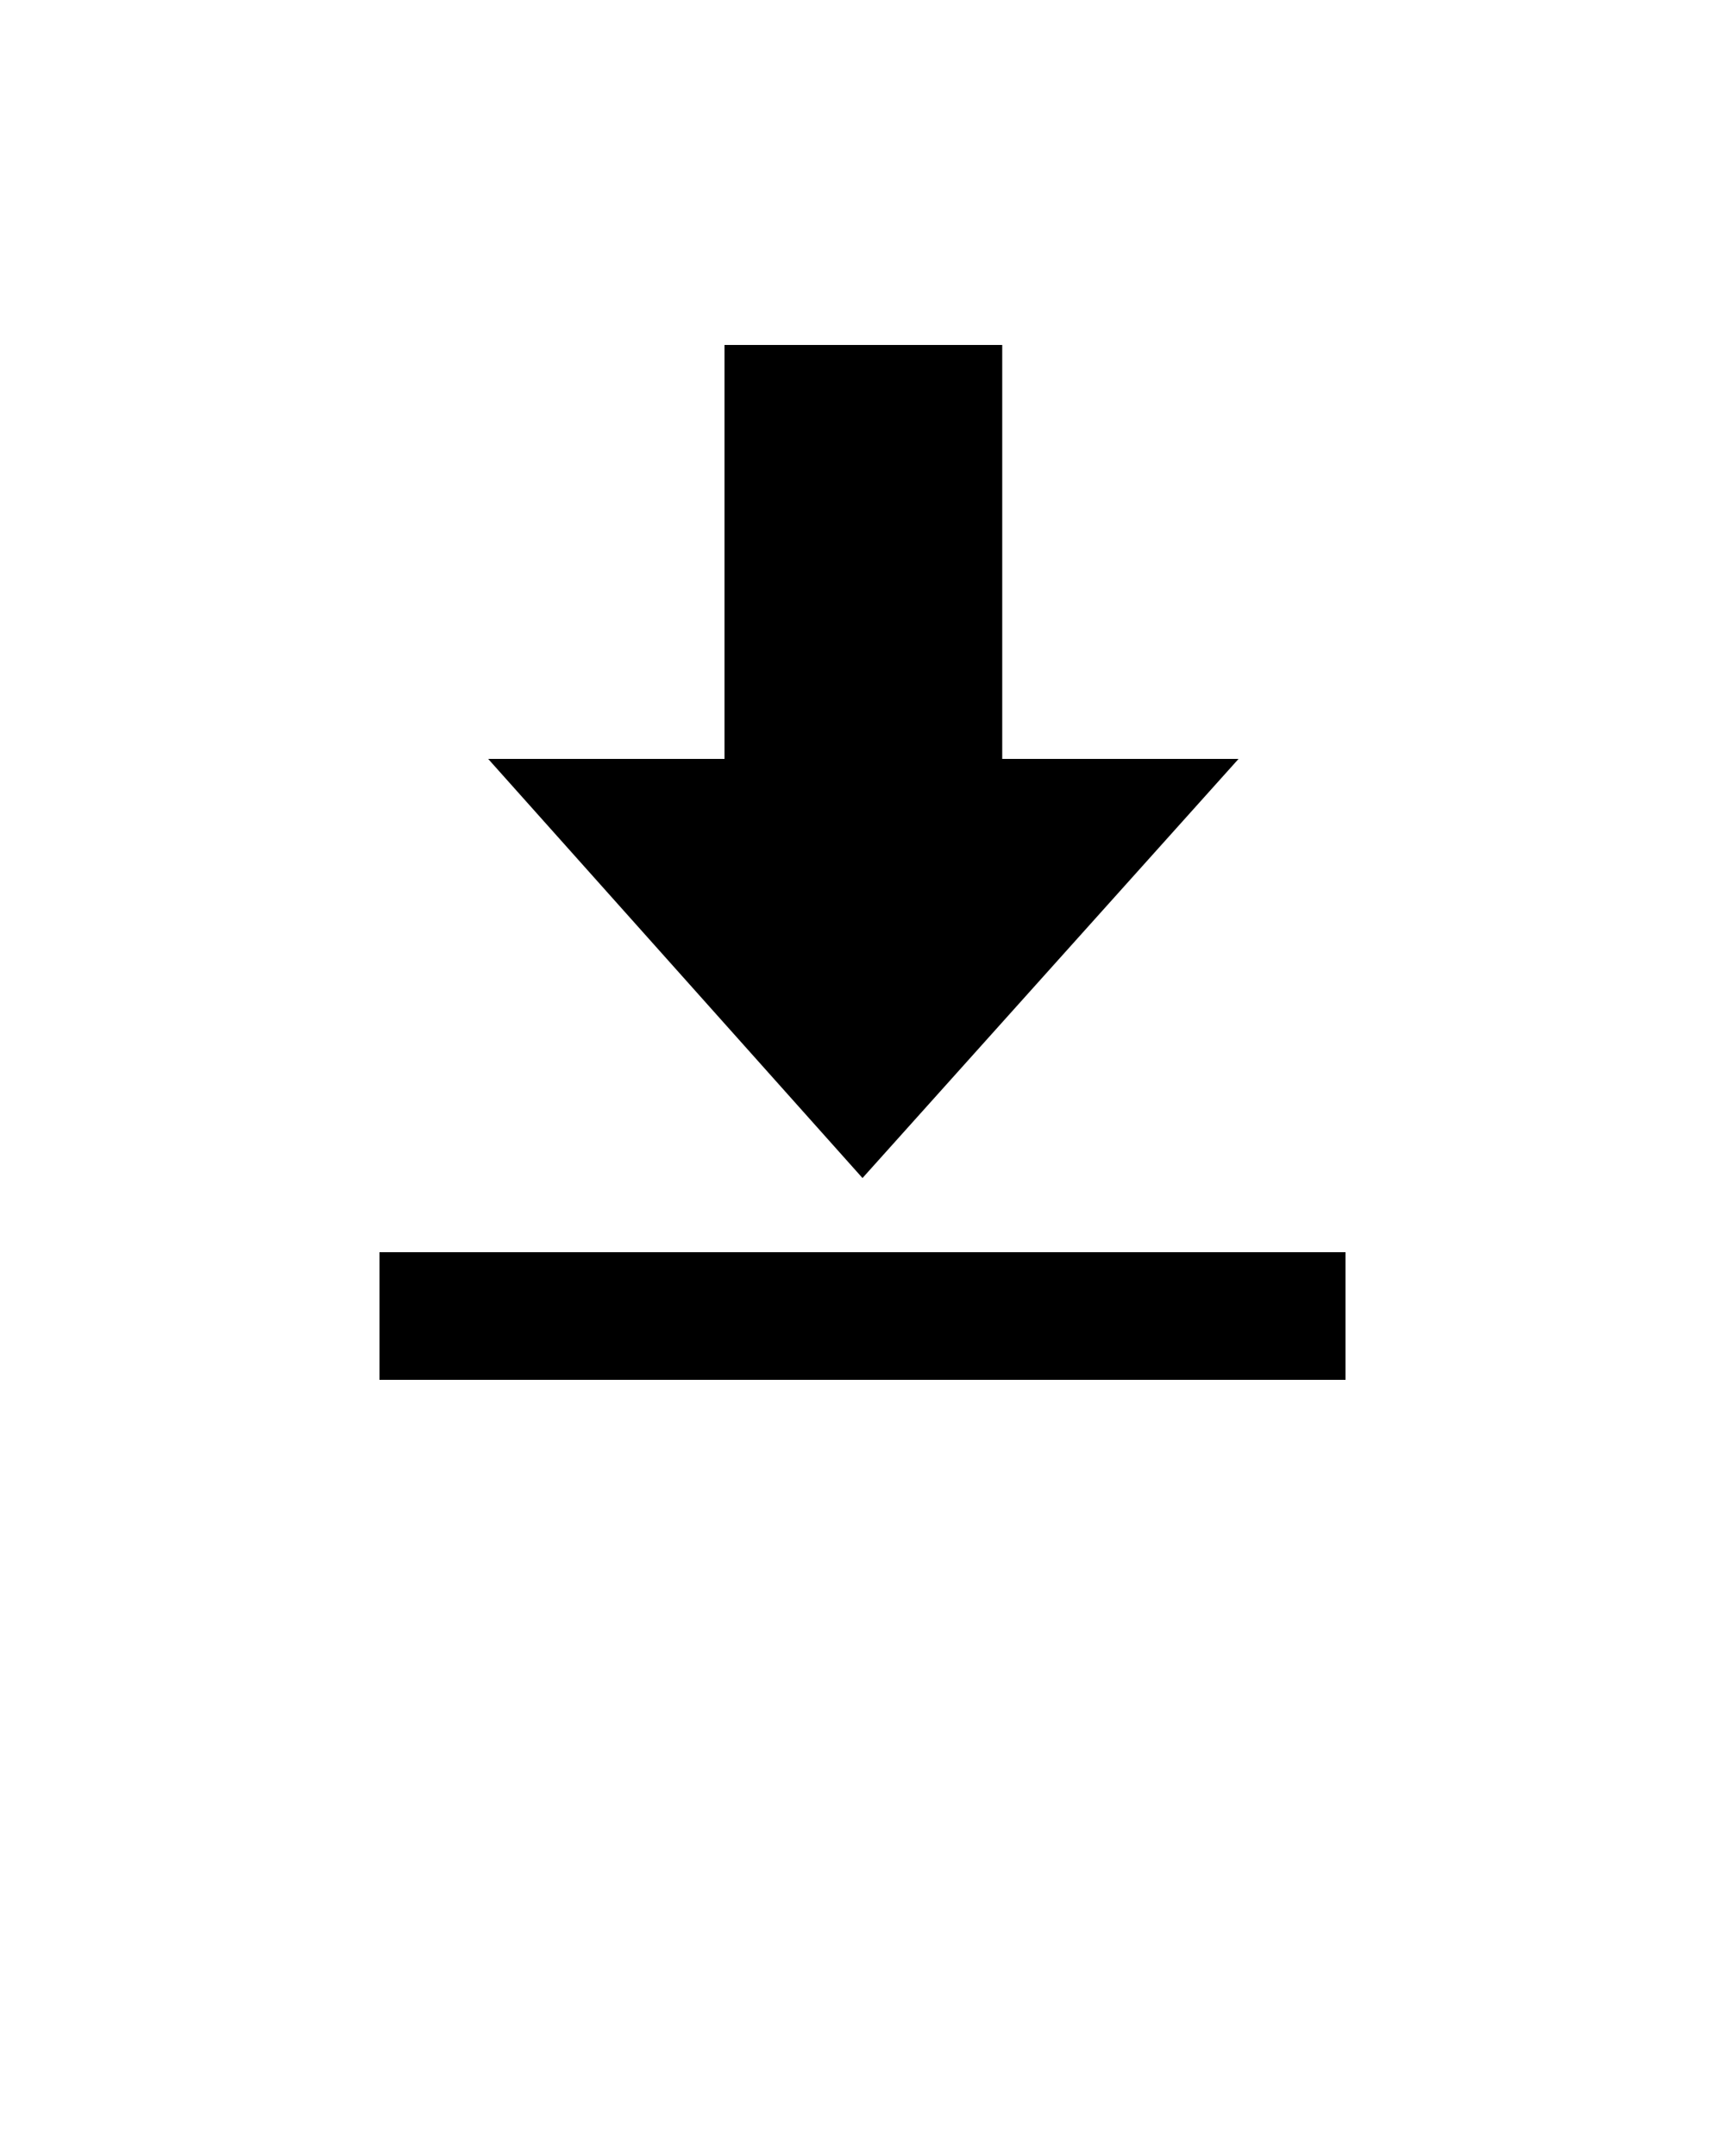 <svg xmlns="http://www.w3.org/2000/svg" xmlns:xlink="http://www.w3.org/1999/xlink" version="1.1" x="0px" y="0px" viewBox="0 0 100 125" style="enable-background:new 0 0 100 100;" xml:space="preserve"><path d="M28.3,44h13.7V20h16.1v24h13.7L50,68.3L28.3,44z M22,72.6V80h56v-7.4H22z"/></svg>